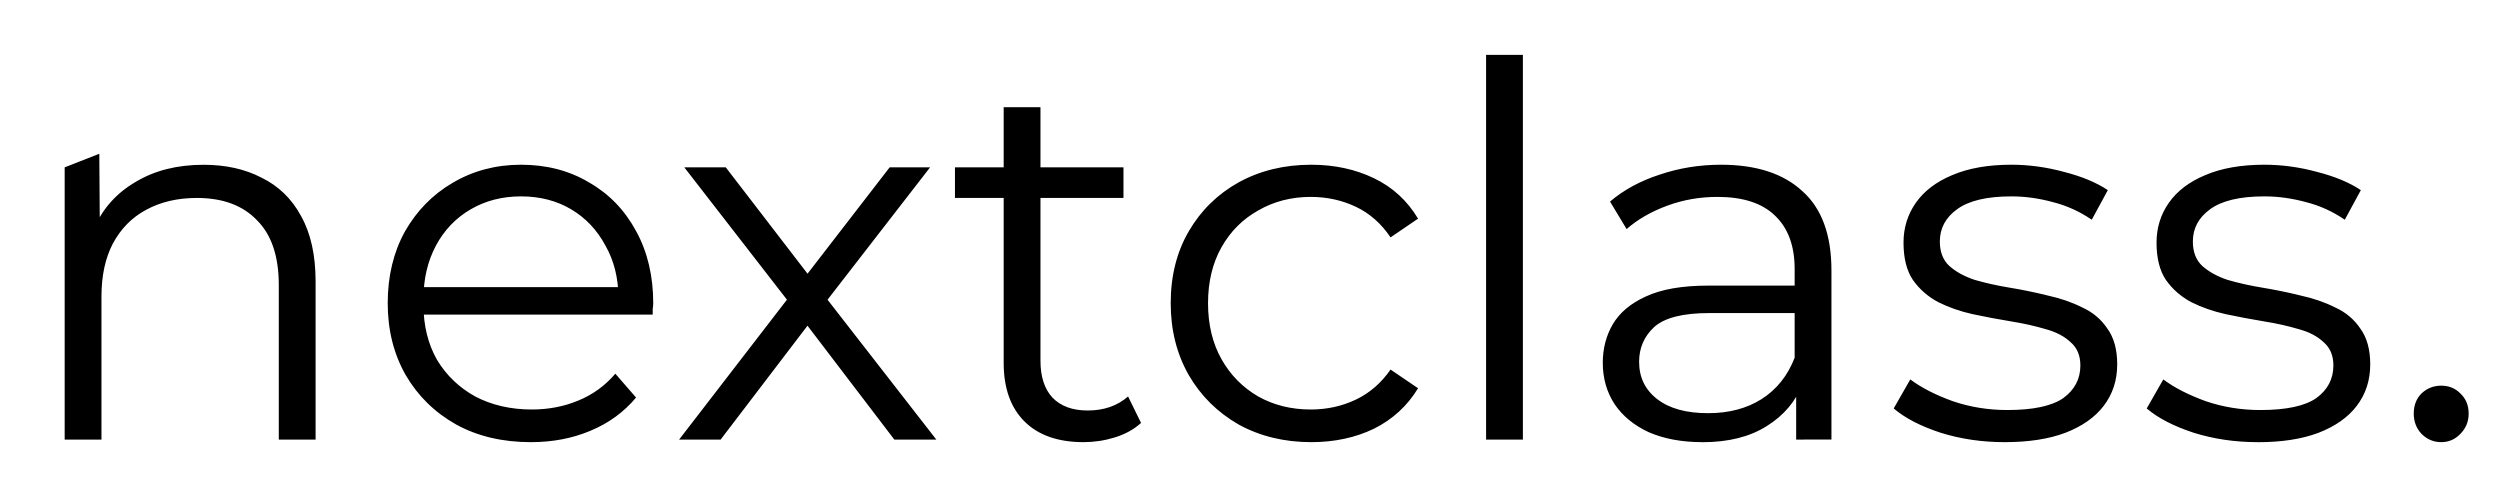 <?xml version="1.0" encoding="UTF-8" standalone="no"?>
<!-- Created with Inkscape (http://www.inkscape.org/) -->

<svg
   width="180"
   height="36"
   viewBox="0 0 47.625 9.525"
   version="1.1"
   id="svg1"
   inkscape:export-filename="logo.svg"
   inkscape:export-xdpi="72"
   inkscape:export-ydpi="72"
   sodipodi:docname="logo.svg"
   xmlns:inkscape="http://www.inkscape.org/namespaces/inkscape"
   xmlns:sodipodi="http://sodipodi.sourceforge.net/DTD/sodipodi-0.dtd"
   xmlns="http://www.w3.org/2000/svg"
   xmlns:svg="http://www.w3.org/2000/svg">
  <sodipodi:namedview
     id="namedview1"
     pagecolor="#ffffff"
     bordercolor="#000000"
     borderopacity="0.25"
     inkscape:showpageshadow="2"
     inkscape:pageopacity="0.0"
     inkscape:pagecheckerboard="0"
     inkscape:deskcolor="#d1d1d1"
     inkscape:document-units="mm"
     inkscape:export-bgcolor="#ffffff00" />
  <defs
     id="defs1" />
  <g
     inkscape:label="Layer 1"
     inkscape:groupmode="layer"
     id="layer1">
    <path
       style="-inkscape-font-specification:Montserrat;stroke-width:0.174"
       d="m 3.879,3.139 c 0.421,0 0.79,0.082 1.106,0.247 C 5.308,3.544 5.558,3.787 5.736,4.117 5.92,4.446 6.012,4.861 6.012,5.361 V 8.374 H 5.311 V 5.43 C 5.311,4.884 5.173,4.472 4.896,4.196 4.626,3.913 4.244,3.771 3.75,3.771 c -0.369,0 -0.691,0.076 -0.968,0.227 C 2.512,4.143 2.302,4.357 2.15,4.64 2.005,4.917 1.933,5.253 1.933,5.648 V 8.374 H 1.232 V 3.188 L 1.892,2.929 1.903,4.611 1.795,4.344 C 1.959,3.969 2.223,3.675 2.585,3.465 2.947,3.247 3.378,3.139 3.879,3.139 Z M 10.112,8.423 c -0.54,0 -1.014,-0.112 -1.422,-0.336 C 8.281,7.857 7.962,7.544 7.731,7.149 7.501,6.747 7.386,6.29 7.386,5.776 c 0,-0.514 0.109,-0.968 0.326,-1.363 0.224,-0.395 0.527,-0.705 0.909,-0.929 0.389,-0.23 0.823,-0.346 1.304,-0.346 0.487,0 0.919,0.112 1.294,0.336 0.382,0.217 0.682,0.527 0.899,0.929 0.217,0.395 0.326,0.853 0.326,1.373 0,0.033 -0.003,0.069 -0.01,0.109 V 5.993 H 7.919 V 5.47 h 4.139 l -0.277,0.207 c 0,-0.375 -0.082,-0.708 -0.247,-0.998 C 11.376,4.383 11.159,4.153 10.882,3.988 10.606,3.824 10.286,3.741 9.924,3.741 c -0.356,0 -0.675,0.082 -0.958,0.247 C 8.683,4.153 8.462,4.383 8.304,4.68 8.146,4.976 8.067,5.315 8.067,5.697 v 0.109 c 0,0.395 0.086,0.744 0.257,1.047 0.178,0.296 0.421,0.53 0.731,0.701 0.316,0.165 0.675,0.247 1.077,0.247 0.316,0 0.609,-0.056 0.879,-0.168 0.277,-0.112 0.514,-0.283 0.711,-0.514 l 0.395,0.454 C 11.886,7.85 11.597,8.061 11.248,8.206 10.905,8.351 10.527,8.423 10.112,8.423 Z M 12.937,8.374 15.13,5.529 15.12,5.875 13.036,3.188 h 0.79 l 1.709,2.223 -0.296,-0.01 1.709,-2.213 h 0.77 l -2.104,2.716 0.01,-0.375 2.213,2.845 h -0.8 l -1.808,-2.371 0.277,0.04 -1.778,2.331 z m 7.705,0.049 c -0.487,0 -0.863,-0.132 -1.126,-0.395 C 19.252,7.765 19.12,7.393 19.12,6.912 V 2.042 h 0.701 v 4.83 c 0,0.303 0.076,0.537 0.227,0.701 0.158,0.165 0.382,0.247 0.672,0.247 0.31,0 0.566,-0.089 0.77,-0.267 l 0.247,0.504 c -0.138,0.125 -0.306,0.217 -0.504,0.277 -0.191,0.059 -0.389,0.089 -0.593,0.089 z m -2.45,-4.652 v -0.583 h 3.21 v 0.583 z m 6.787,4.652 c -0.514,0 -0.975,-0.112 -1.383,-0.336 C 23.195,7.857 22.878,7.544 22.648,7.149 22.418,6.747 22.302,6.29 22.302,5.776 c 0,-0.52 0.115,-0.978 0.346,-1.373 0.23,-0.395 0.547,-0.705 0.948,-0.929 0.408,-0.224 0.869,-0.336 1.383,-0.336 0.441,0 0.84,0.086 1.195,0.257 0.356,0.171 0.635,0.428 0.84,0.77 L 26.49,4.522 C 26.313,4.258 26.092,4.064 25.829,3.939 25.565,3.814 25.279,3.751 24.969,3.751 c -0.369,0 -0.701,0.086 -0.998,0.257 -0.296,0.165 -0.53,0.398 -0.701,0.701 -0.171,0.303 -0.257,0.659 -0.257,1.067 0,0.408 0.086,0.764 0.257,1.067 0.171,0.303 0.405,0.54 0.701,0.711 0.296,0.165 0.629,0.247 0.998,0.247 0.31,0 0.596,-0.063 0.859,-0.188 0.263,-0.125 0.484,-0.316 0.662,-0.573 l 0.524,0.356 C 26.81,7.732 26.53,7.989 26.174,8.167 25.819,8.338 25.42,8.423 24.979,8.423 Z m 3.331,-0.049 V 1.045 h 0.701 v 7.329 z m 5.907,0 V 7.228 L 34.188,7.04 V 5.124 c 0,-0.441 -0.125,-0.78 -0.375,-1.017 -0.244,-0.237 -0.609,-0.356 -1.096,-0.356 -0.336,0 -0.655,0.056 -0.958,0.168 C 31.455,4.031 31.198,4.179 30.987,4.364 L 30.671,3.84 c 0.263,-0.224 0.579,-0.395 0.948,-0.514 0.369,-0.125 0.757,-0.188 1.166,-0.188 0.672,0 1.189,0.168 1.551,0.504 0.369,0.329 0.553,0.833 0.553,1.511 v 3.22 z m -1.788,0.049 c -0.389,0 -0.728,-0.063 -1.017,-0.188 C 31.129,8.104 30.912,7.926 30.76,7.702 30.609,7.472 30.533,7.208 30.533,6.912 c 0,-0.27 0.063,-0.514 0.188,-0.731 0.132,-0.224 0.342,-0.402 0.632,-0.533 0.296,-0.138 0.691,-0.207 1.185,-0.207 h 1.788 V 5.964 H 32.558 c -0.5,0 -0.849,0.089 -1.047,0.267 -0.191,0.178 -0.286,0.398 -0.286,0.662 0,0.296 0.115,0.533 0.346,0.711 0.23,0.178 0.553,0.267 0.968,0.267 0.395,0 0.734,-0.089 1.017,-0.267 0.29,-0.184 0.5,-0.448 0.632,-0.79 l 0.158,0.484 c -0.132,0.342 -0.362,0.616 -0.691,0.82 -0.323,0.204 -0.731,0.306 -1.225,0.306 z m 5.759,0 c -0.428,0 -0.833,-0.059 -1.215,-0.178 C 36.591,8.12 36.292,7.966 36.075,7.781 L 36.391,7.228 c 0.211,0.158 0.481,0.296 0.81,0.415 0.329,0.112 0.675,0.168 1.037,0.168 0.494,0 0.849,-0.076 1.067,-0.227 0.217,-0.158 0.326,-0.365 0.326,-0.622 0,-0.191 -0.063,-0.339 -0.188,-0.445 C 39.324,6.405 39.166,6.323 38.969,6.27 38.771,6.211 38.551,6.161 38.307,6.122 38.063,6.082 37.82,6.036 37.576,5.984 37.339,5.931 37.122,5.855 36.924,5.756 36.726,5.651 36.565,5.509 36.44,5.332 c -0.119,-0.178 -0.178,-0.415 -0.178,-0.711 0,-0.283 0.079,-0.537 0.237,-0.761 0.158,-0.224 0.389,-0.398 0.691,-0.524 0.31,-0.132 0.685,-0.198 1.126,-0.198 0.336,0 0.672,0.046 1.008,0.138 0.336,0.086 0.612,0.201 0.83,0.346 L 39.848,4.186 C 39.617,4.028 39.37,3.916 39.107,3.85 38.844,3.778 38.58,3.741 38.317,3.741 c -0.468,0 -0.813,0.082 -1.037,0.247 -0.217,0.158 -0.326,0.362 -0.326,0.612 0,0.198 0.059,0.352 0.178,0.464 0.125,0.112 0.286,0.201 0.484,0.267 0.204,0.059 0.425,0.109 0.662,0.148 0.244,0.04 0.484,0.089 0.721,0.148 0.244,0.053 0.464,0.128 0.662,0.227 0.204,0.092 0.365,0.227 0.484,0.405 0.125,0.171 0.188,0.398 0.188,0.682 0,0.303 -0.086,0.566 -0.257,0.79 -0.165,0.217 -0.408,0.389 -0.731,0.514 -0.316,0.119 -0.701,0.178 -1.156,0.178 z m 4.82,0 c -0.428,0 -0.833,-0.059 -1.215,-0.178 C 41.412,8.12 41.112,7.966 40.895,7.781 l 0.316,-0.553 c 0.211,0.158 0.481,0.296 0.81,0.415 0.329,0.112 0.675,0.168 1.037,0.168 0.494,0 0.849,-0.076 1.067,-0.227 0.217,-0.158 0.326,-0.365 0.326,-0.622 0,-0.191 -0.063,-0.339 -0.188,-0.445 C 44.145,6.405 43.987,6.323 43.789,6.27 43.592,6.211 43.371,6.161 43.127,6.122 42.884,6.082 42.64,6.036 42.396,5.984 42.159,5.931 41.942,5.855 41.744,5.756 41.547,5.651 41.385,5.509 41.26,5.332 c -0.119,-0.178 -0.178,-0.415 -0.178,-0.711 0,-0.283 0.079,-0.537 0.237,-0.761 0.158,-0.224 0.389,-0.398 0.691,-0.524 0.31,-0.132 0.685,-0.198 1.126,-0.198 0.336,0 0.672,0.046 1.008,0.138 0.336,0.086 0.612,0.201 0.83,0.346 L 44.668,4.186 C 44.438,4.028 44.191,3.916 43.927,3.85 43.664,3.778 43.401,3.741 43.137,3.741 c -0.468,0 -0.813,0.082 -1.037,0.247 C 41.883,4.146 41.774,4.35 41.774,4.601 c 0,0.198 0.059,0.352 0.178,0.464 0.125,0.112 0.286,0.201 0.484,0.267 0.204,0.059 0.425,0.109 0.662,0.148 0.244,0.04 0.484,0.089 0.721,0.148 0.244,0.053 0.464,0.128 0.662,0.227 0.204,0.092 0.365,0.227 0.484,0.405 0.125,0.171 0.188,0.398 0.188,0.682 0,0.303 -0.086,0.566 -0.257,0.79 -0.165,0.217 -0.408,0.389 -0.731,0.514 -0.316,0.119 -0.701,0.178 -1.156,0.178 z m 3.497,0 c -0.145,0 -0.27,-0.053 -0.375,-0.158 -0.099,-0.105 -0.148,-0.234 -0.148,-0.385 0,-0.158 0.049,-0.286 0.148,-0.385 0.105,-0.099 0.23,-0.148 0.375,-0.148 0.145,0 0.267,0.049 0.365,0.148 0.105,0.099 0.158,0.227 0.158,0.385 0,0.151 -0.053,0.28 -0.158,0.385 -0.099,0.105 -0.221,0.158 -0.365,0.158 z"
       id="text1"
       aria-label="nextclass."
       sodipodi:nodetypes="sccsccscsccscccccccssccsccsccscccccccssssssccsccccscccccccccccccccccsssccscscccscccccsccsscssccsscssscsscccsccccccccscsscccscsccsccsccsccscsssccccssccccscsccscccsscsccccscsccccccsccssccccscsccscccsscsccccscsccccccsccsscscscscs" />
  </g>
</svg>
